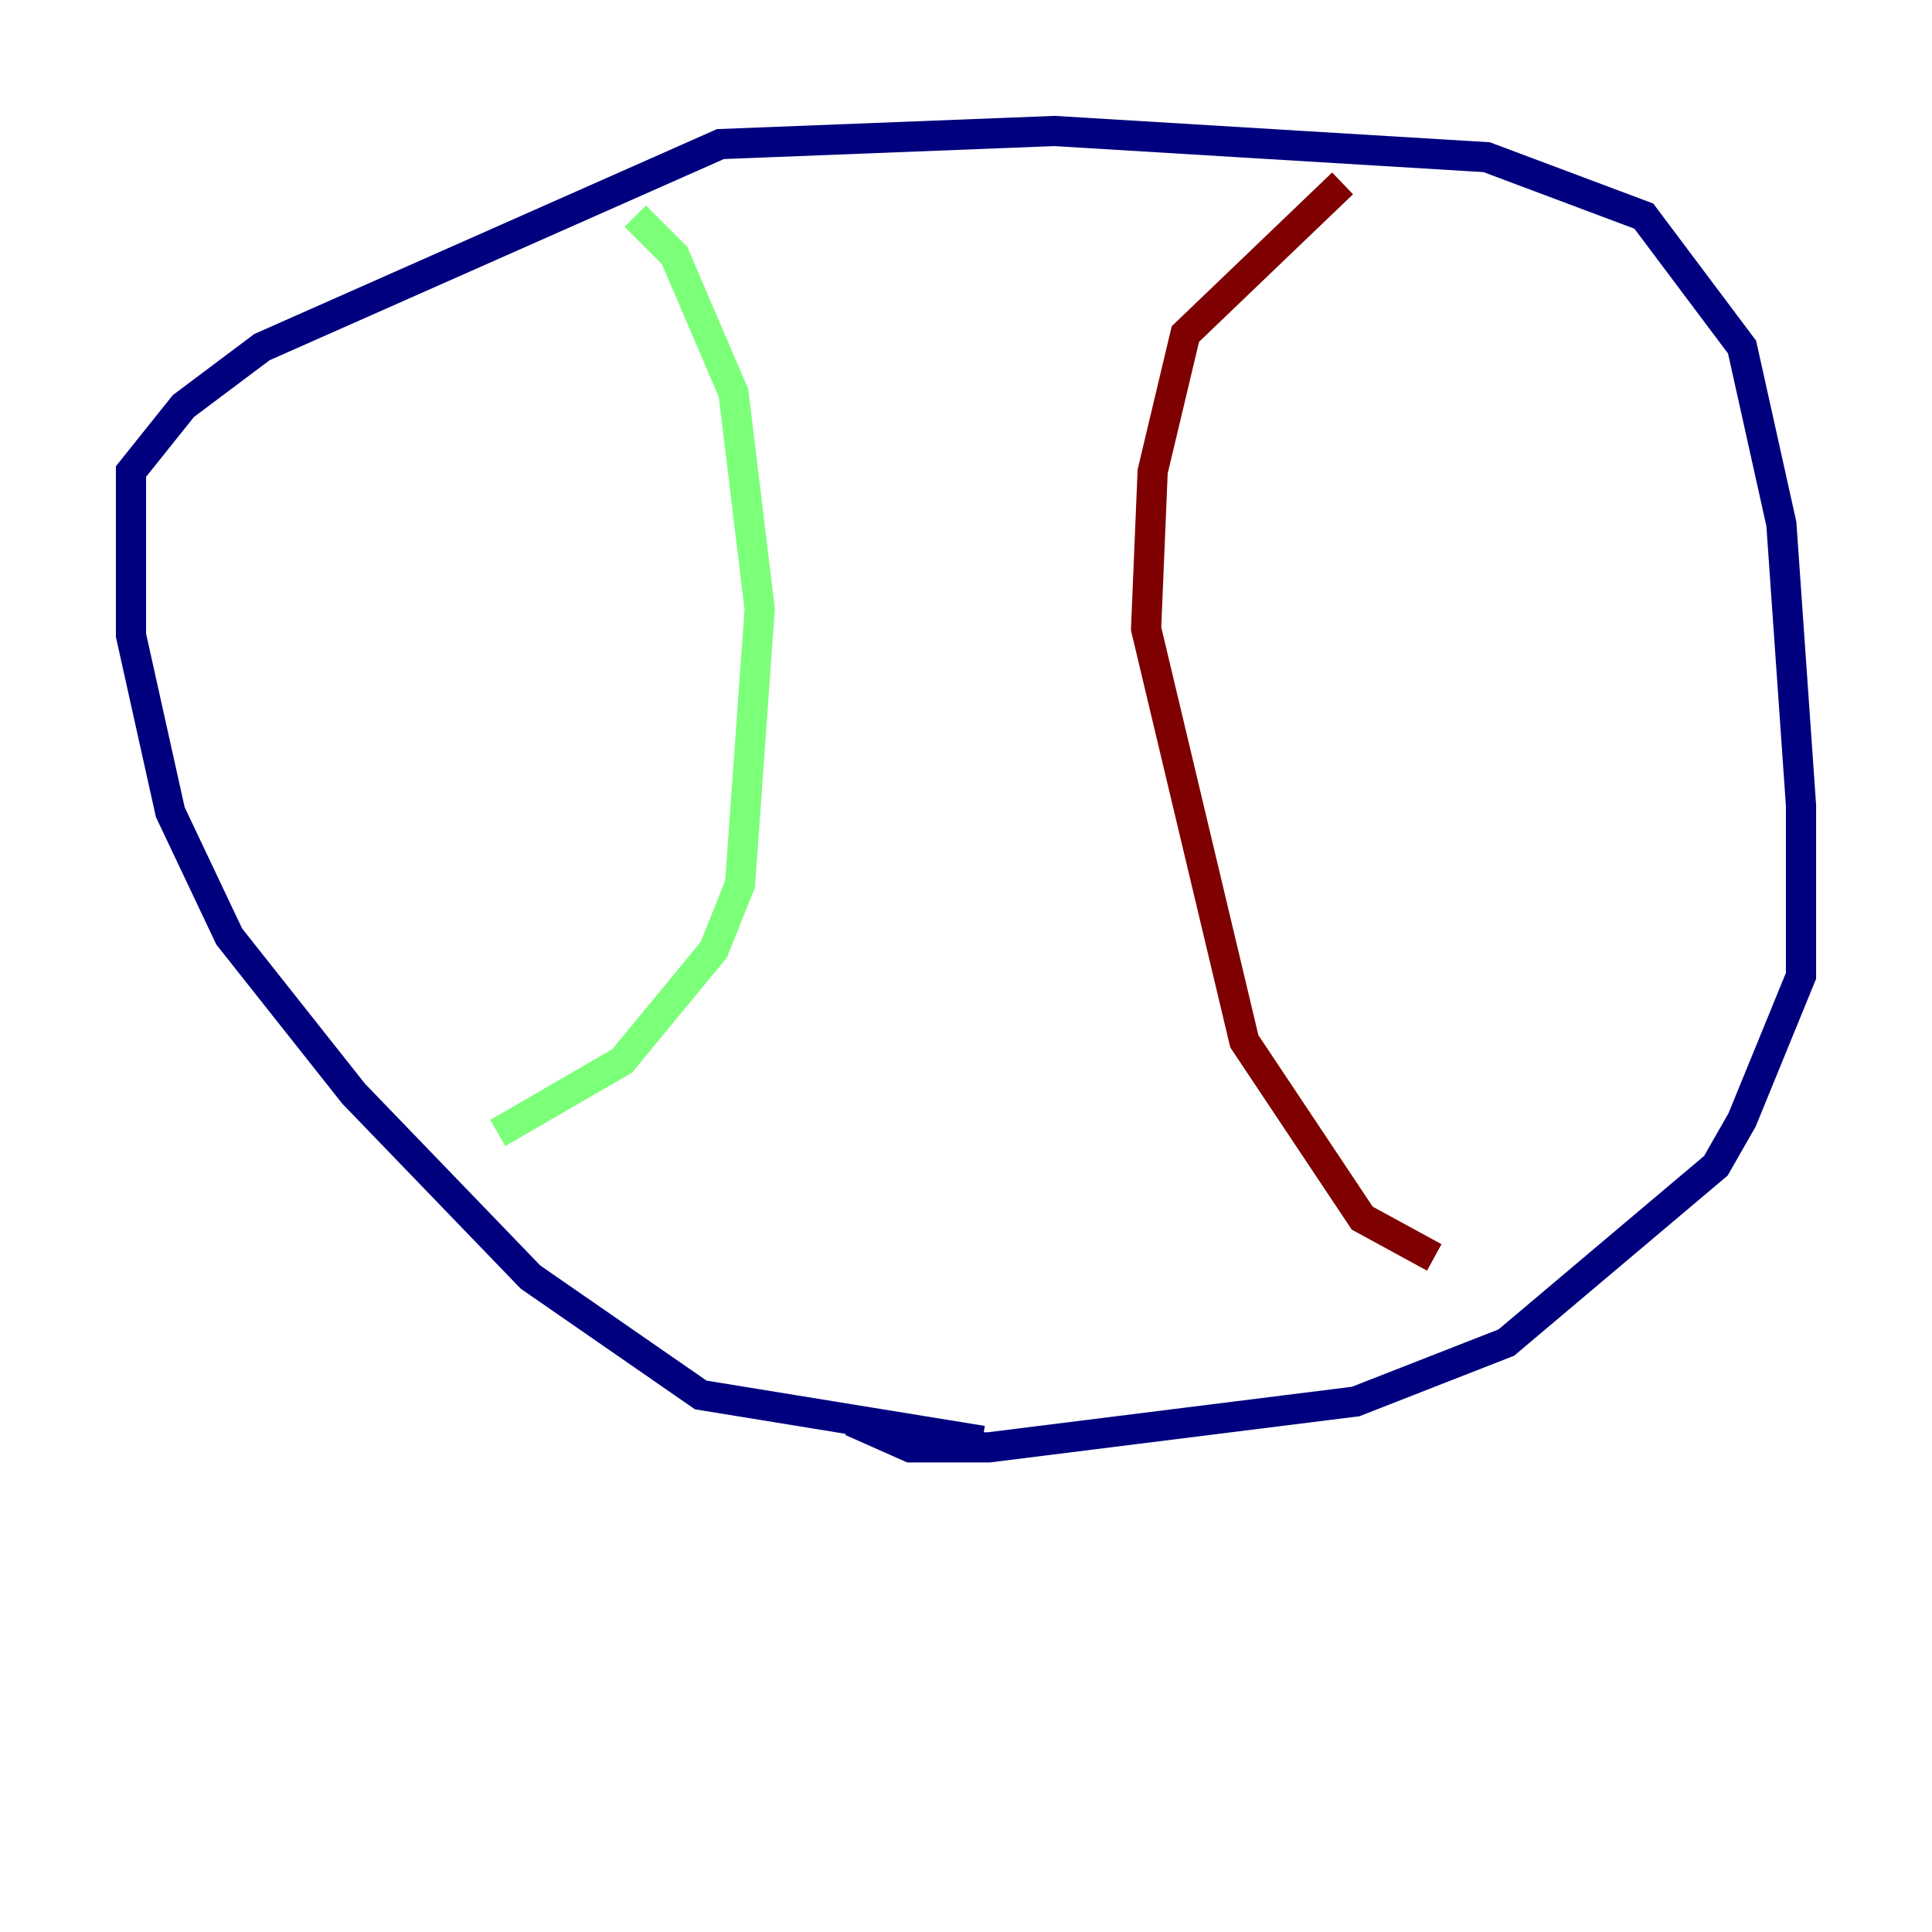 <?xml version="1.0" encoding="utf-8" ?>
<svg baseProfile="tiny" height="128" version="1.2" viewBox="0,0,128,128" width="128" xmlns="http://www.w3.org/2000/svg" xmlns:ev="http://www.w3.org/2001/xml-events" xmlns:xlink="http://www.w3.org/1999/xlink"><defs /><polyline fill="none" points="65.085,95.458 46.427,92.42 35.146,84.61 23.43,72.461 15.186,62.047 11.281,53.803 8.678,42.088 8.678,31.241 12.149,26.902 17.356,22.997 47.729,9.546 69.858,8.678 98.495,10.414 108.909,14.319 115.417,22.997 118.02,34.712 119.322,53.37 119.322,64.651 115.417,74.197 113.681,77.234 99.797,88.949 89.817,92.854 65.519,95.891 60.312,95.891 56.407,94.156" stroke="#00007f" stroke-width="2" /><polyline fill="none" points="42.088,14.319 44.691,16.922 48.597,26.034 50.332,40.352 49.031,58.576 47.295,62.915 41.22,70.291 32.976,75.064" stroke="#7cff79" stroke-width="2" /><polyline fill="none" points="88.949,12.149 78.536,22.129 76.366,31.241 75.932,41.654 82.441,68.99 90.251,80.705 95.024,83.308" stroke="#7f0000" stroke-width="2" /></svg>